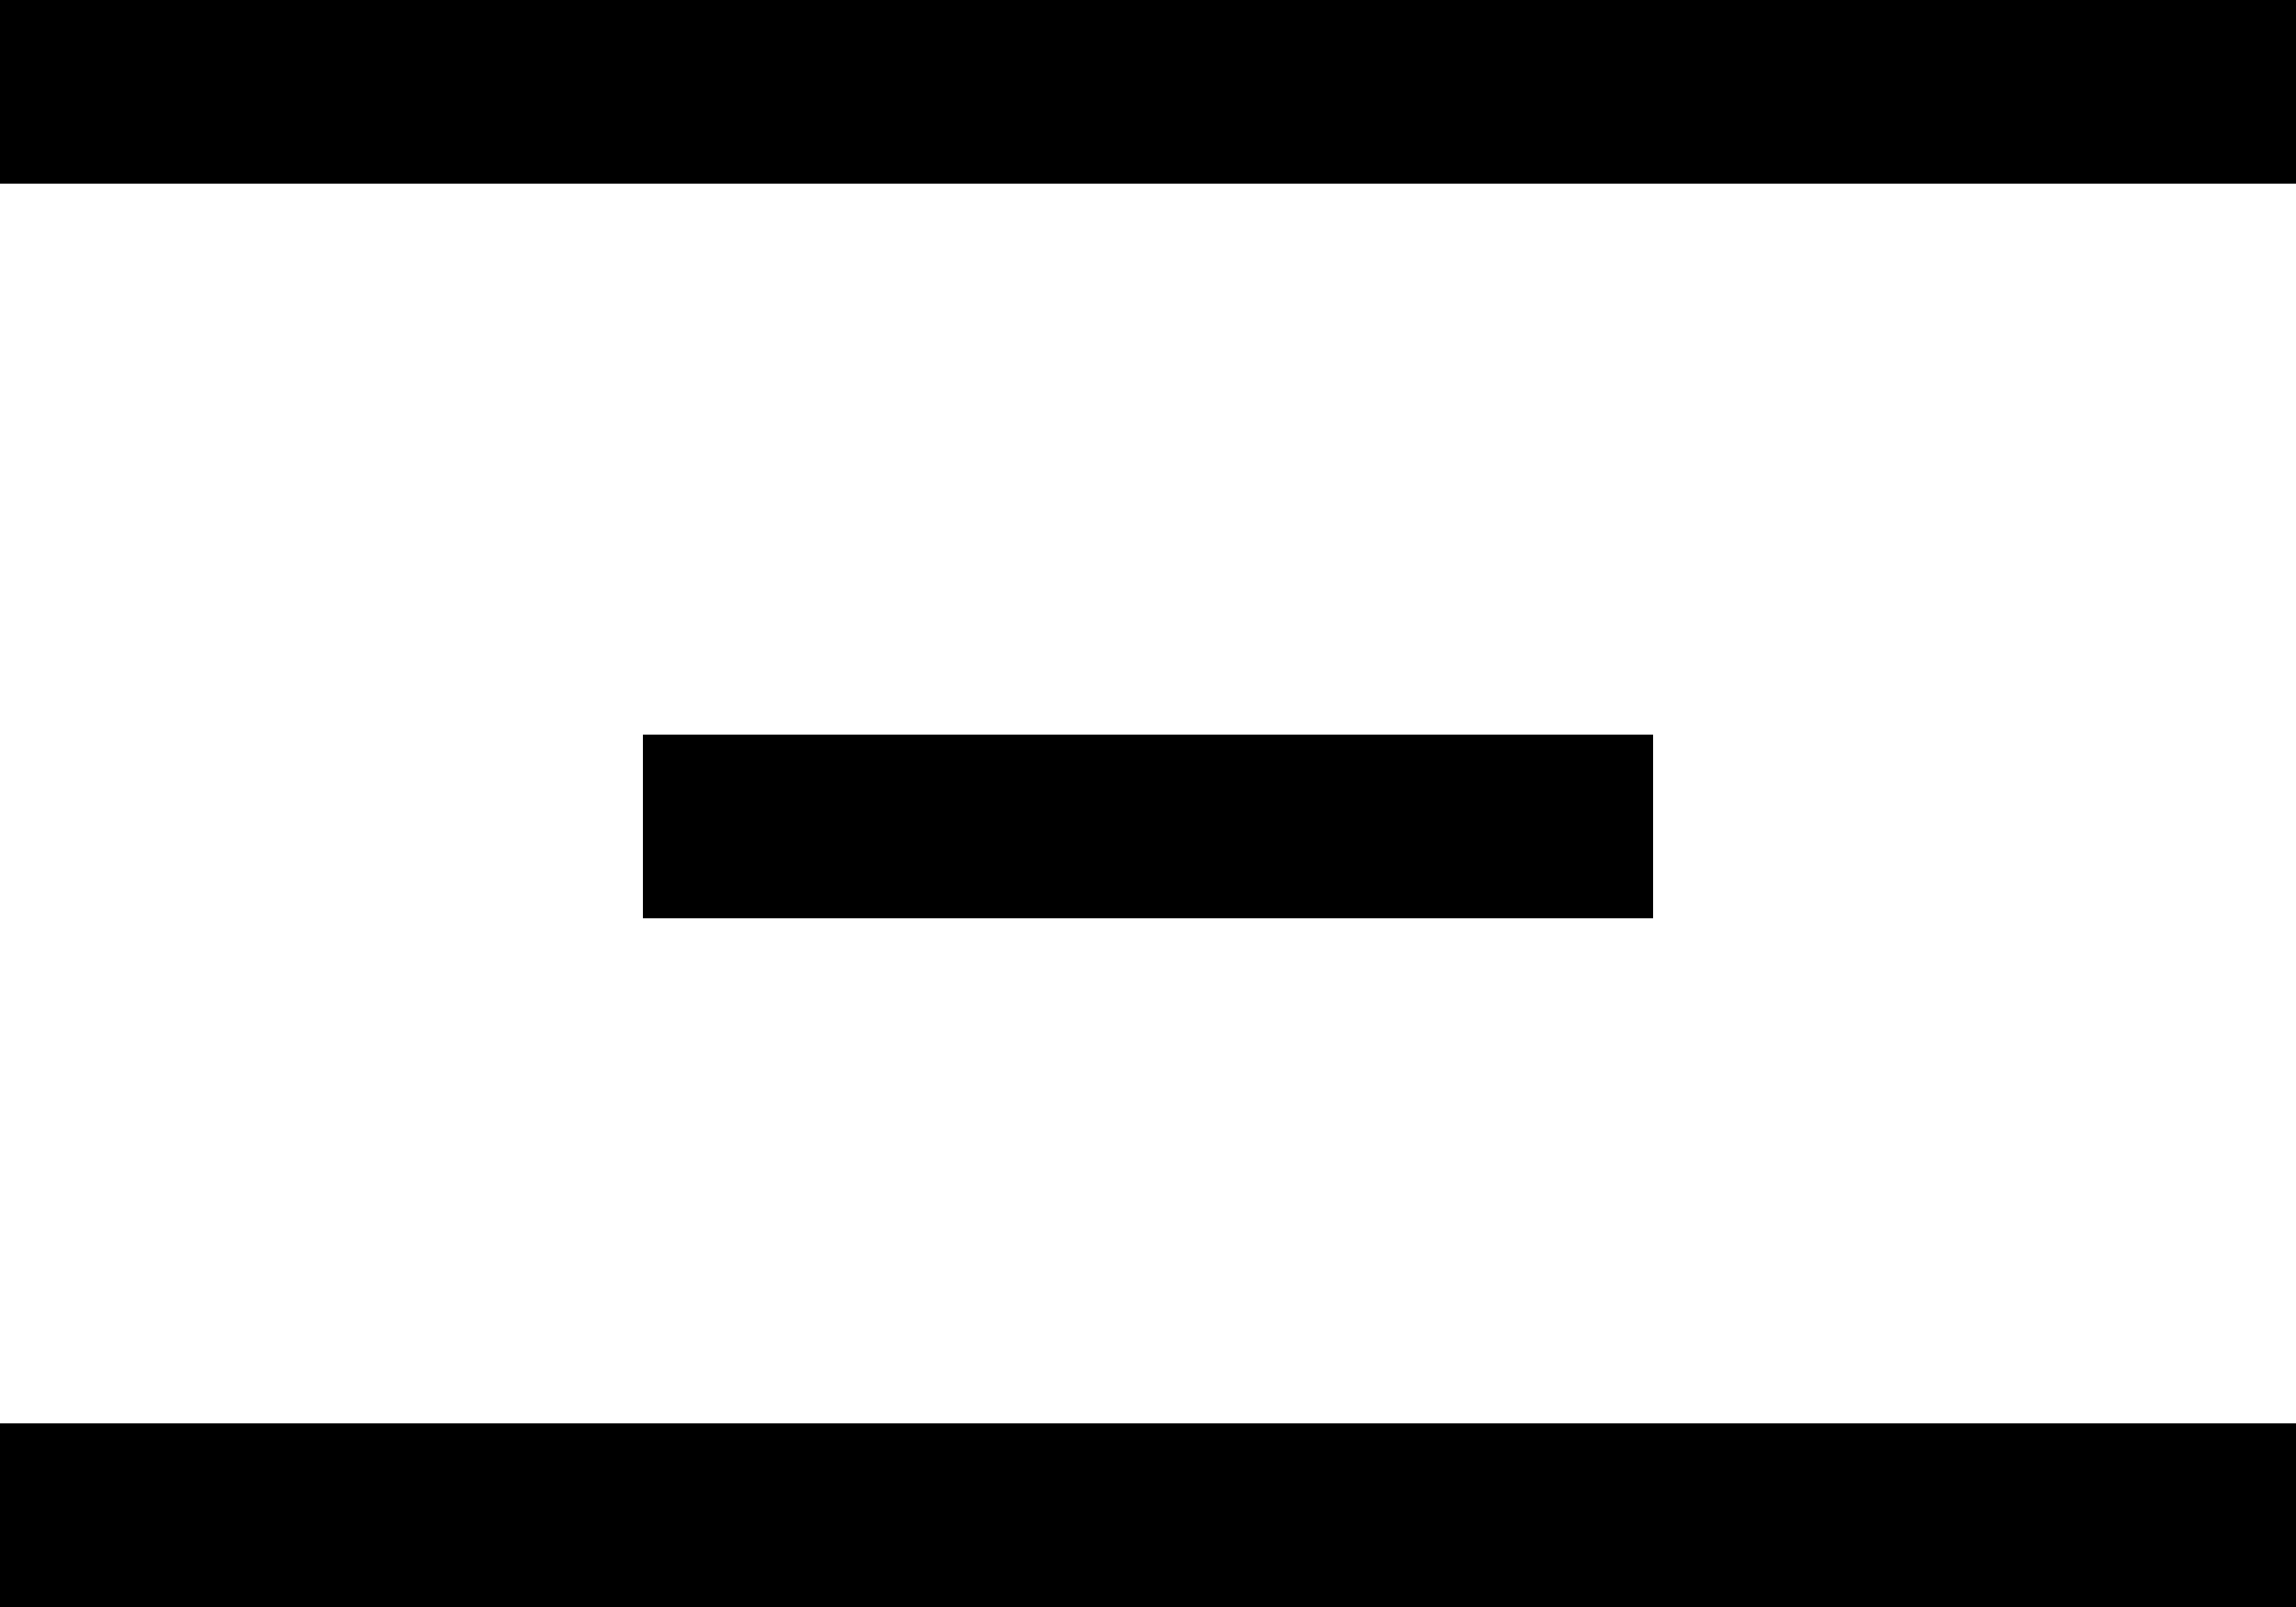 <?xml version="1.0" encoding="UTF-8"?>
<svg width="50px" height="35px" viewBox="0 0 50 35" version="1.1" xmlns="http://www.w3.org/2000/svg" xmlns:xlink="http://www.w3.org/1999/xlink">
    <rect id="top" x="0" y="0" width="50" height="4"></rect>
    <rect id="center" x="14" y="16" width="22" height="4"></rect>
    <rect id="bottom" x="0" y="31" width="50" height="4"></rect>
</svg>

